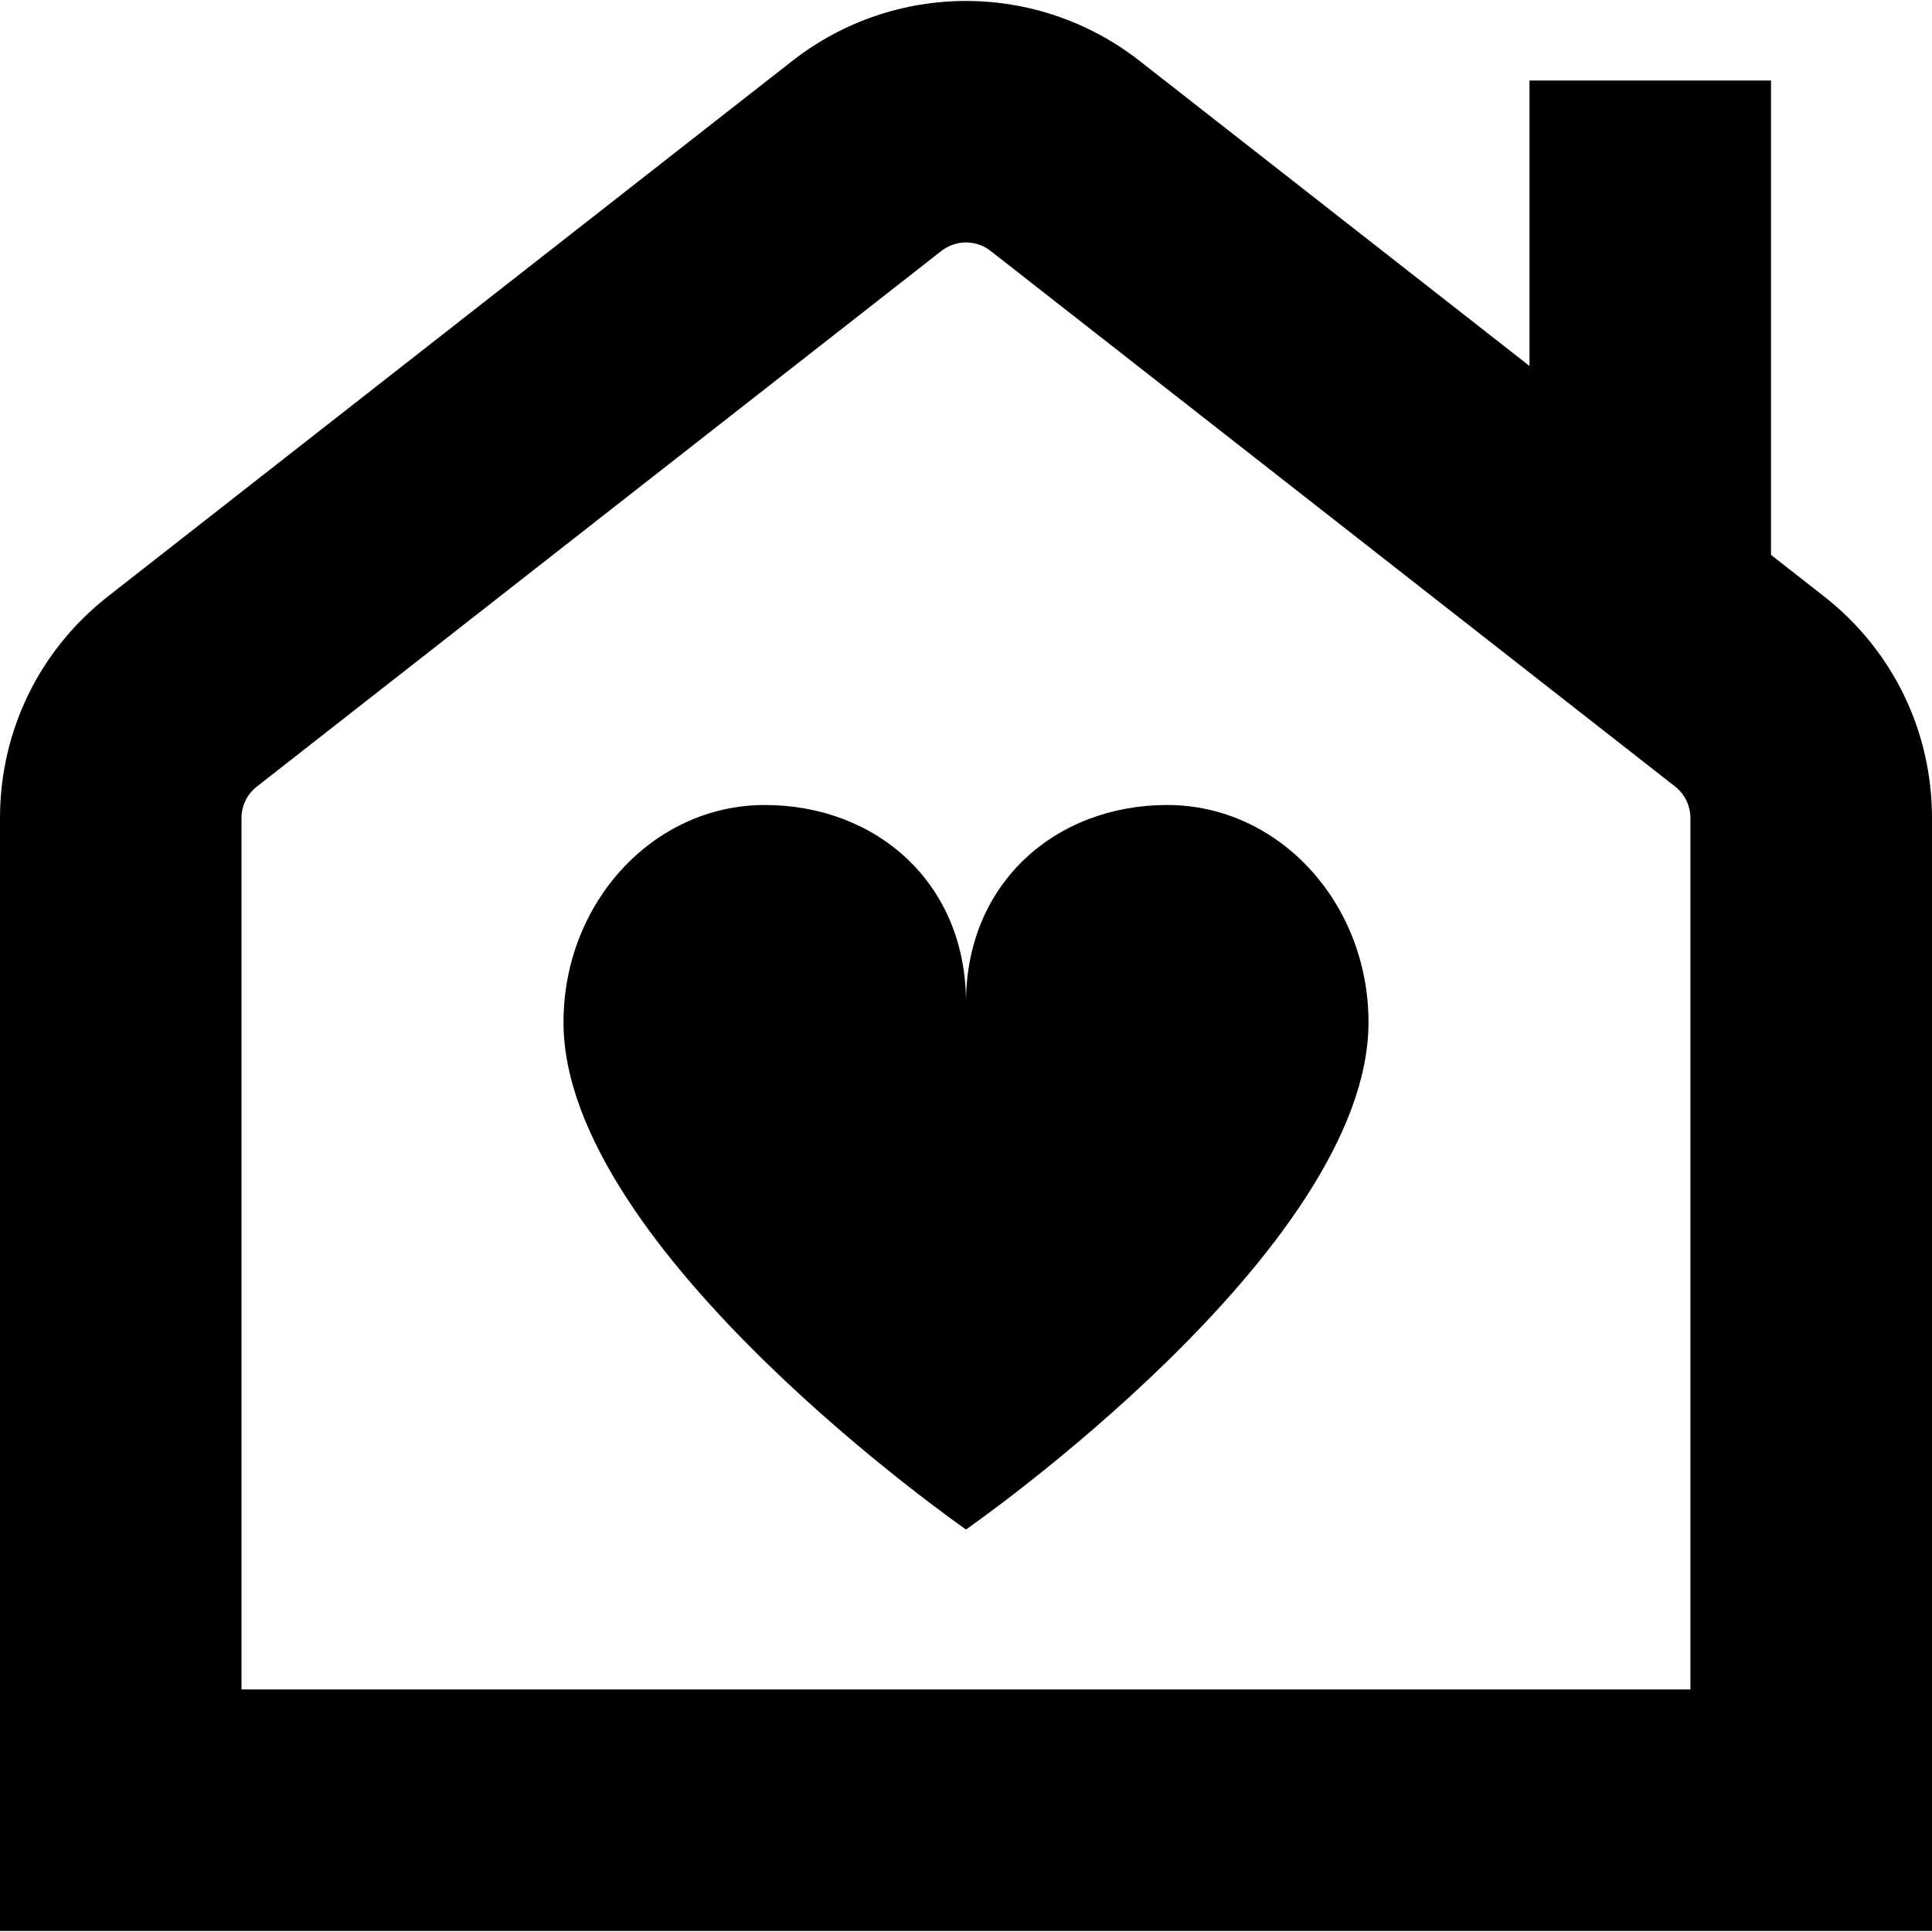<?xml version="1.0" encoding="UTF-8"?>
<svg xmlns="http://www.w3.org/2000/svg" id="Layer_1" data-name="Layer 1" viewBox="0 0 24 24">
  <path d="m22.657,7.407l-.657-.514V1h-3v3.546L14.156.756c-1.27-.992-3.043-.992-4.313,0L1.343,7.407c-.854.668-1.343,1.673-1.343,2.757v13.823h24v-13.823c0-1.084-.489-2.089-1.343-2.757Zm-1.657,13.58H3v-10.823c0-.155.07-.299.192-.394L11.692,3.119c.182-.143.435-.143.616,0l8.5,6.651c.121.095.191.238.191.394v10.823Zm-4-8.287c0,2.828-5,6.3-5,6.3,0,0-5-3.472-5-6.3,0-1.491,1.119-2.7,2.5-2.7s2.5.963,2.5,2.455c0-1.491,1.119-2.455,2.5-2.455s2.5,1.209,2.5,2.7Z"/>
</svg>
